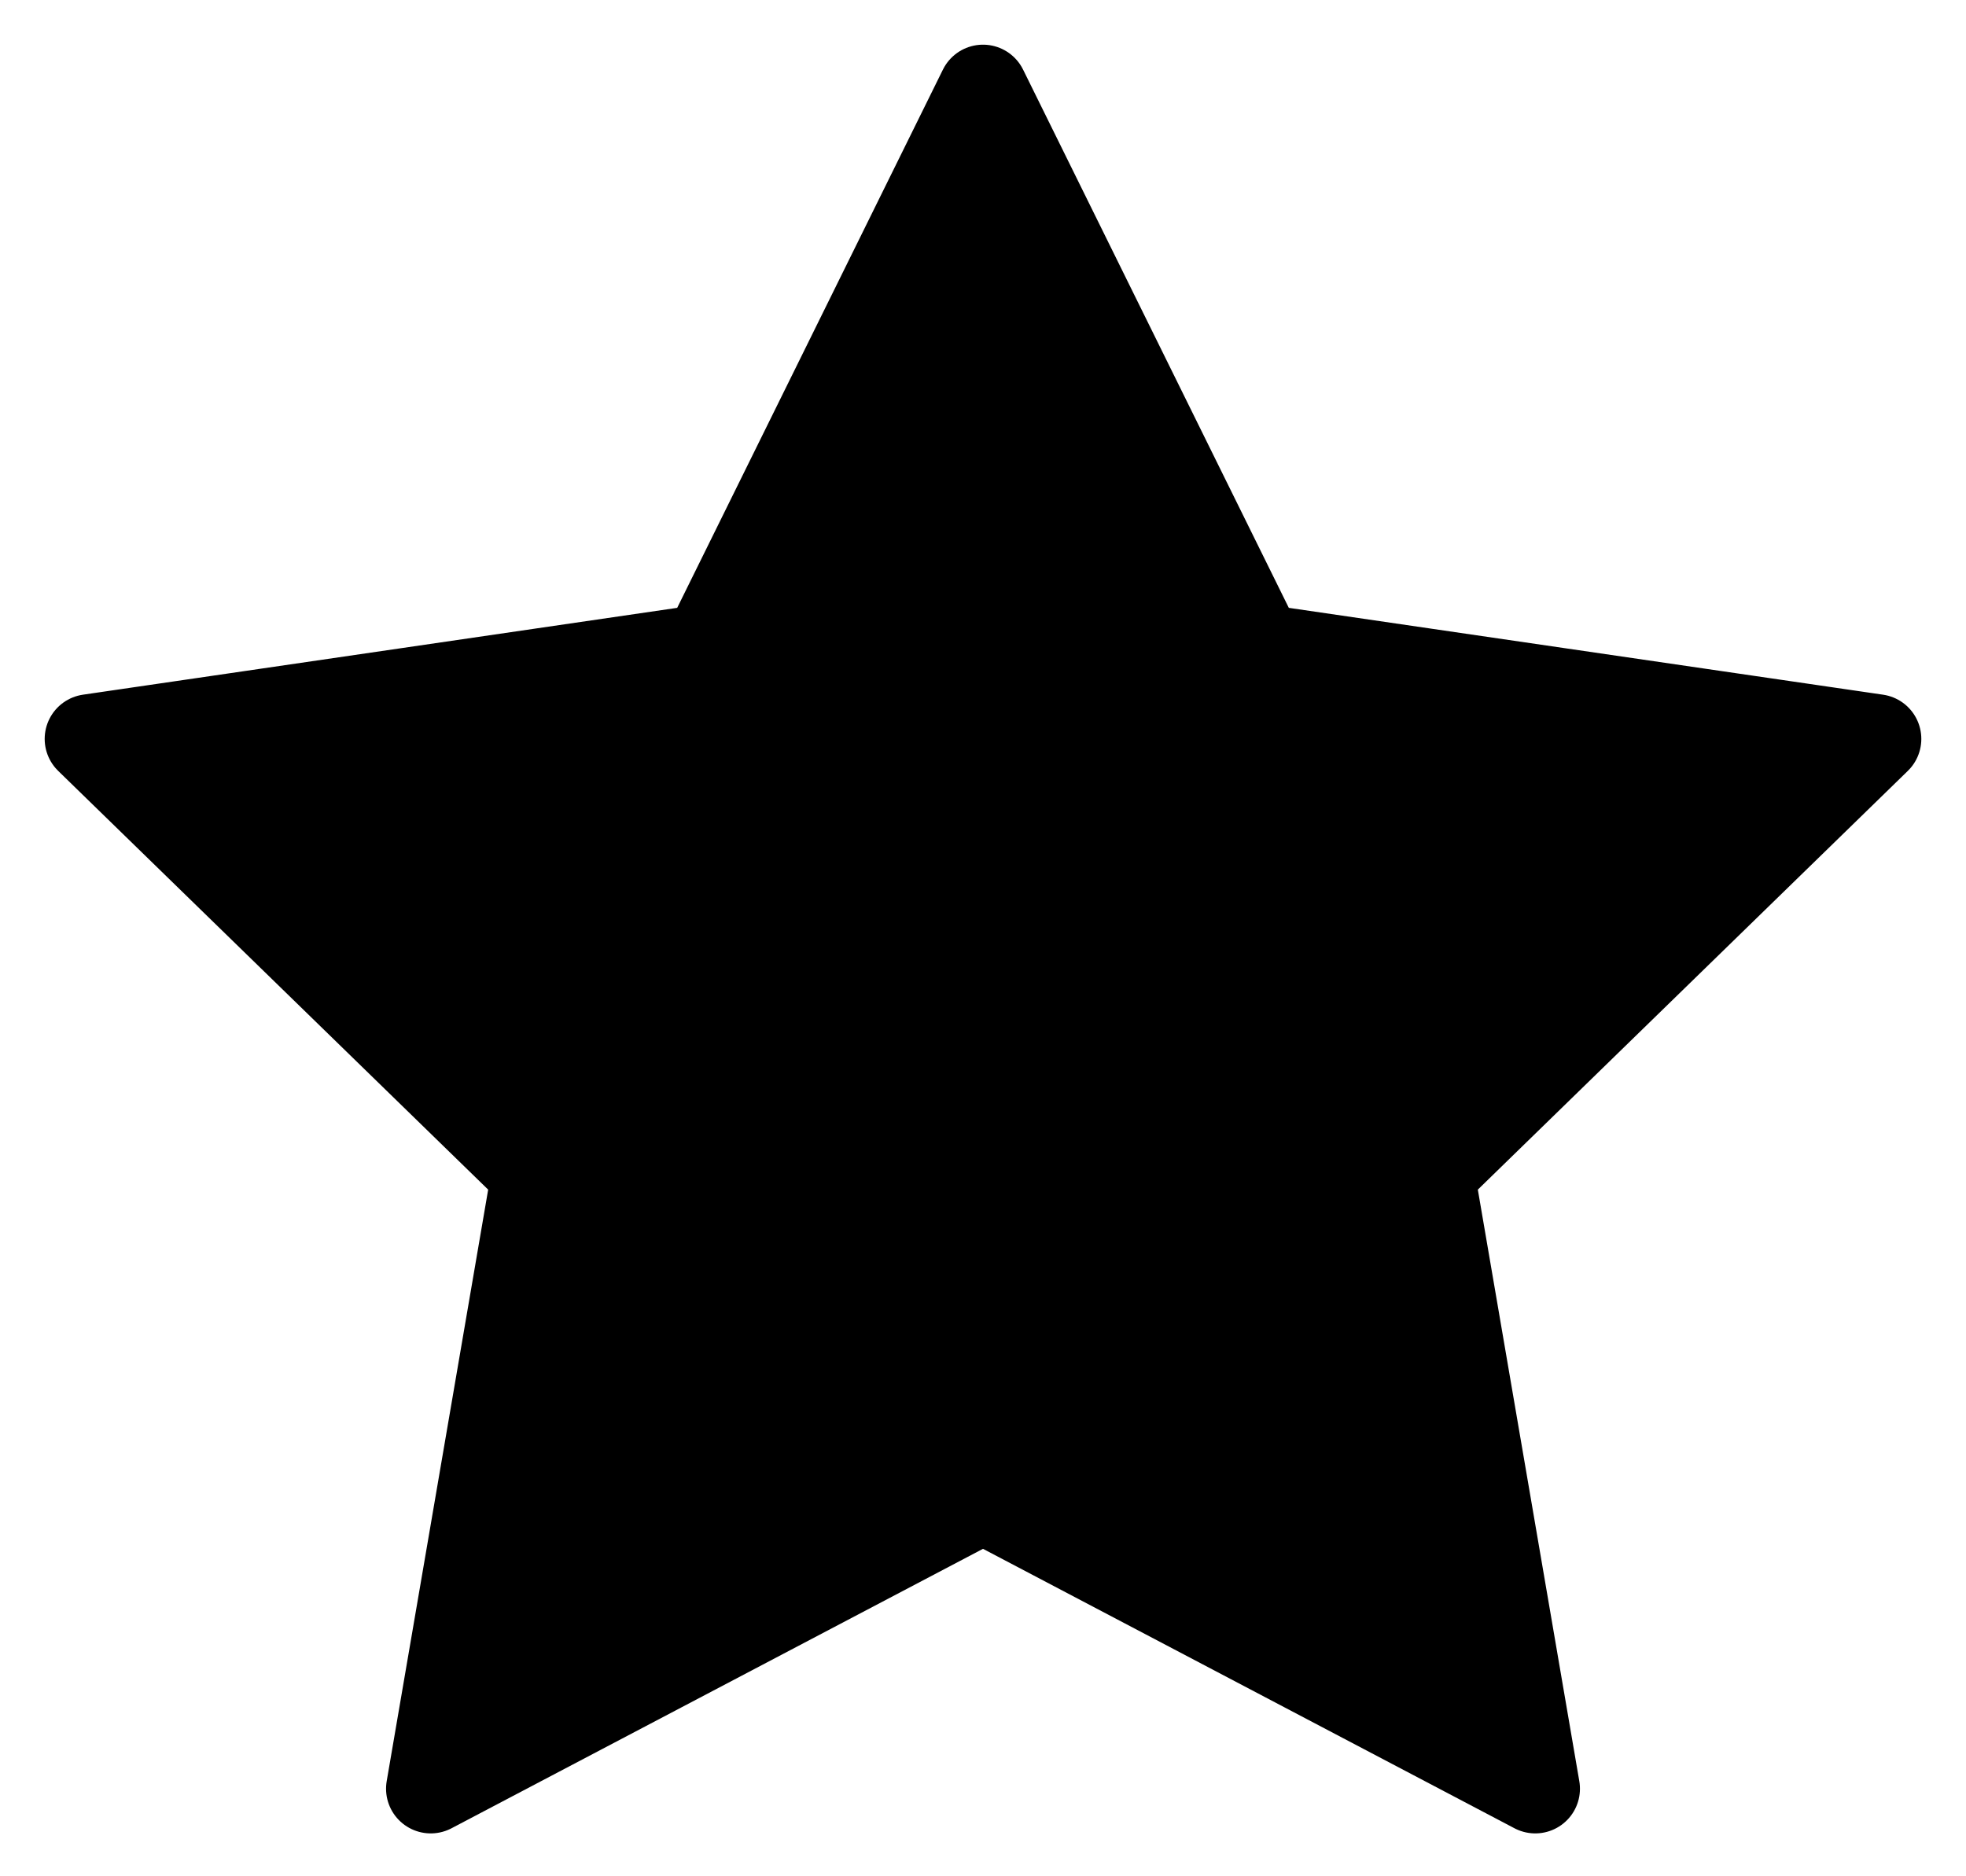 <?xml version="1.0" encoding="UTF-8"?>
<svg width="22px" height="21px" viewBox="0 0 22 21" version="1.1" xmlns="http://www.w3.org/2000/svg" xmlns:xlink="http://www.w3.org/1999/xlink">
    <!-- Generator: Sketch 52.6 (67491) - http://www.bohemiancoding.com/sketch -->
    <title>Rectangle</title>
    <desc>Created with Sketch.</desc>
    <g id="Page-1" stroke="none" stroke-width="1" fill="none" fill-rule="evenodd">
        <polygon id="Path" stroke="#000000" fill="#000000" stroke-linecap="round" stroke-linejoin="round" points="11 1 14.09 7.26 21 8.27 16 13.14 17.18 20.02 11 16.77 4.82 20.02 6 13.14 1 8.27 7.91 7.26"></polygon>
        <rect id="Rectangle" x="0" y="0" width="22" height="21"></rect>
    </g>
</svg>